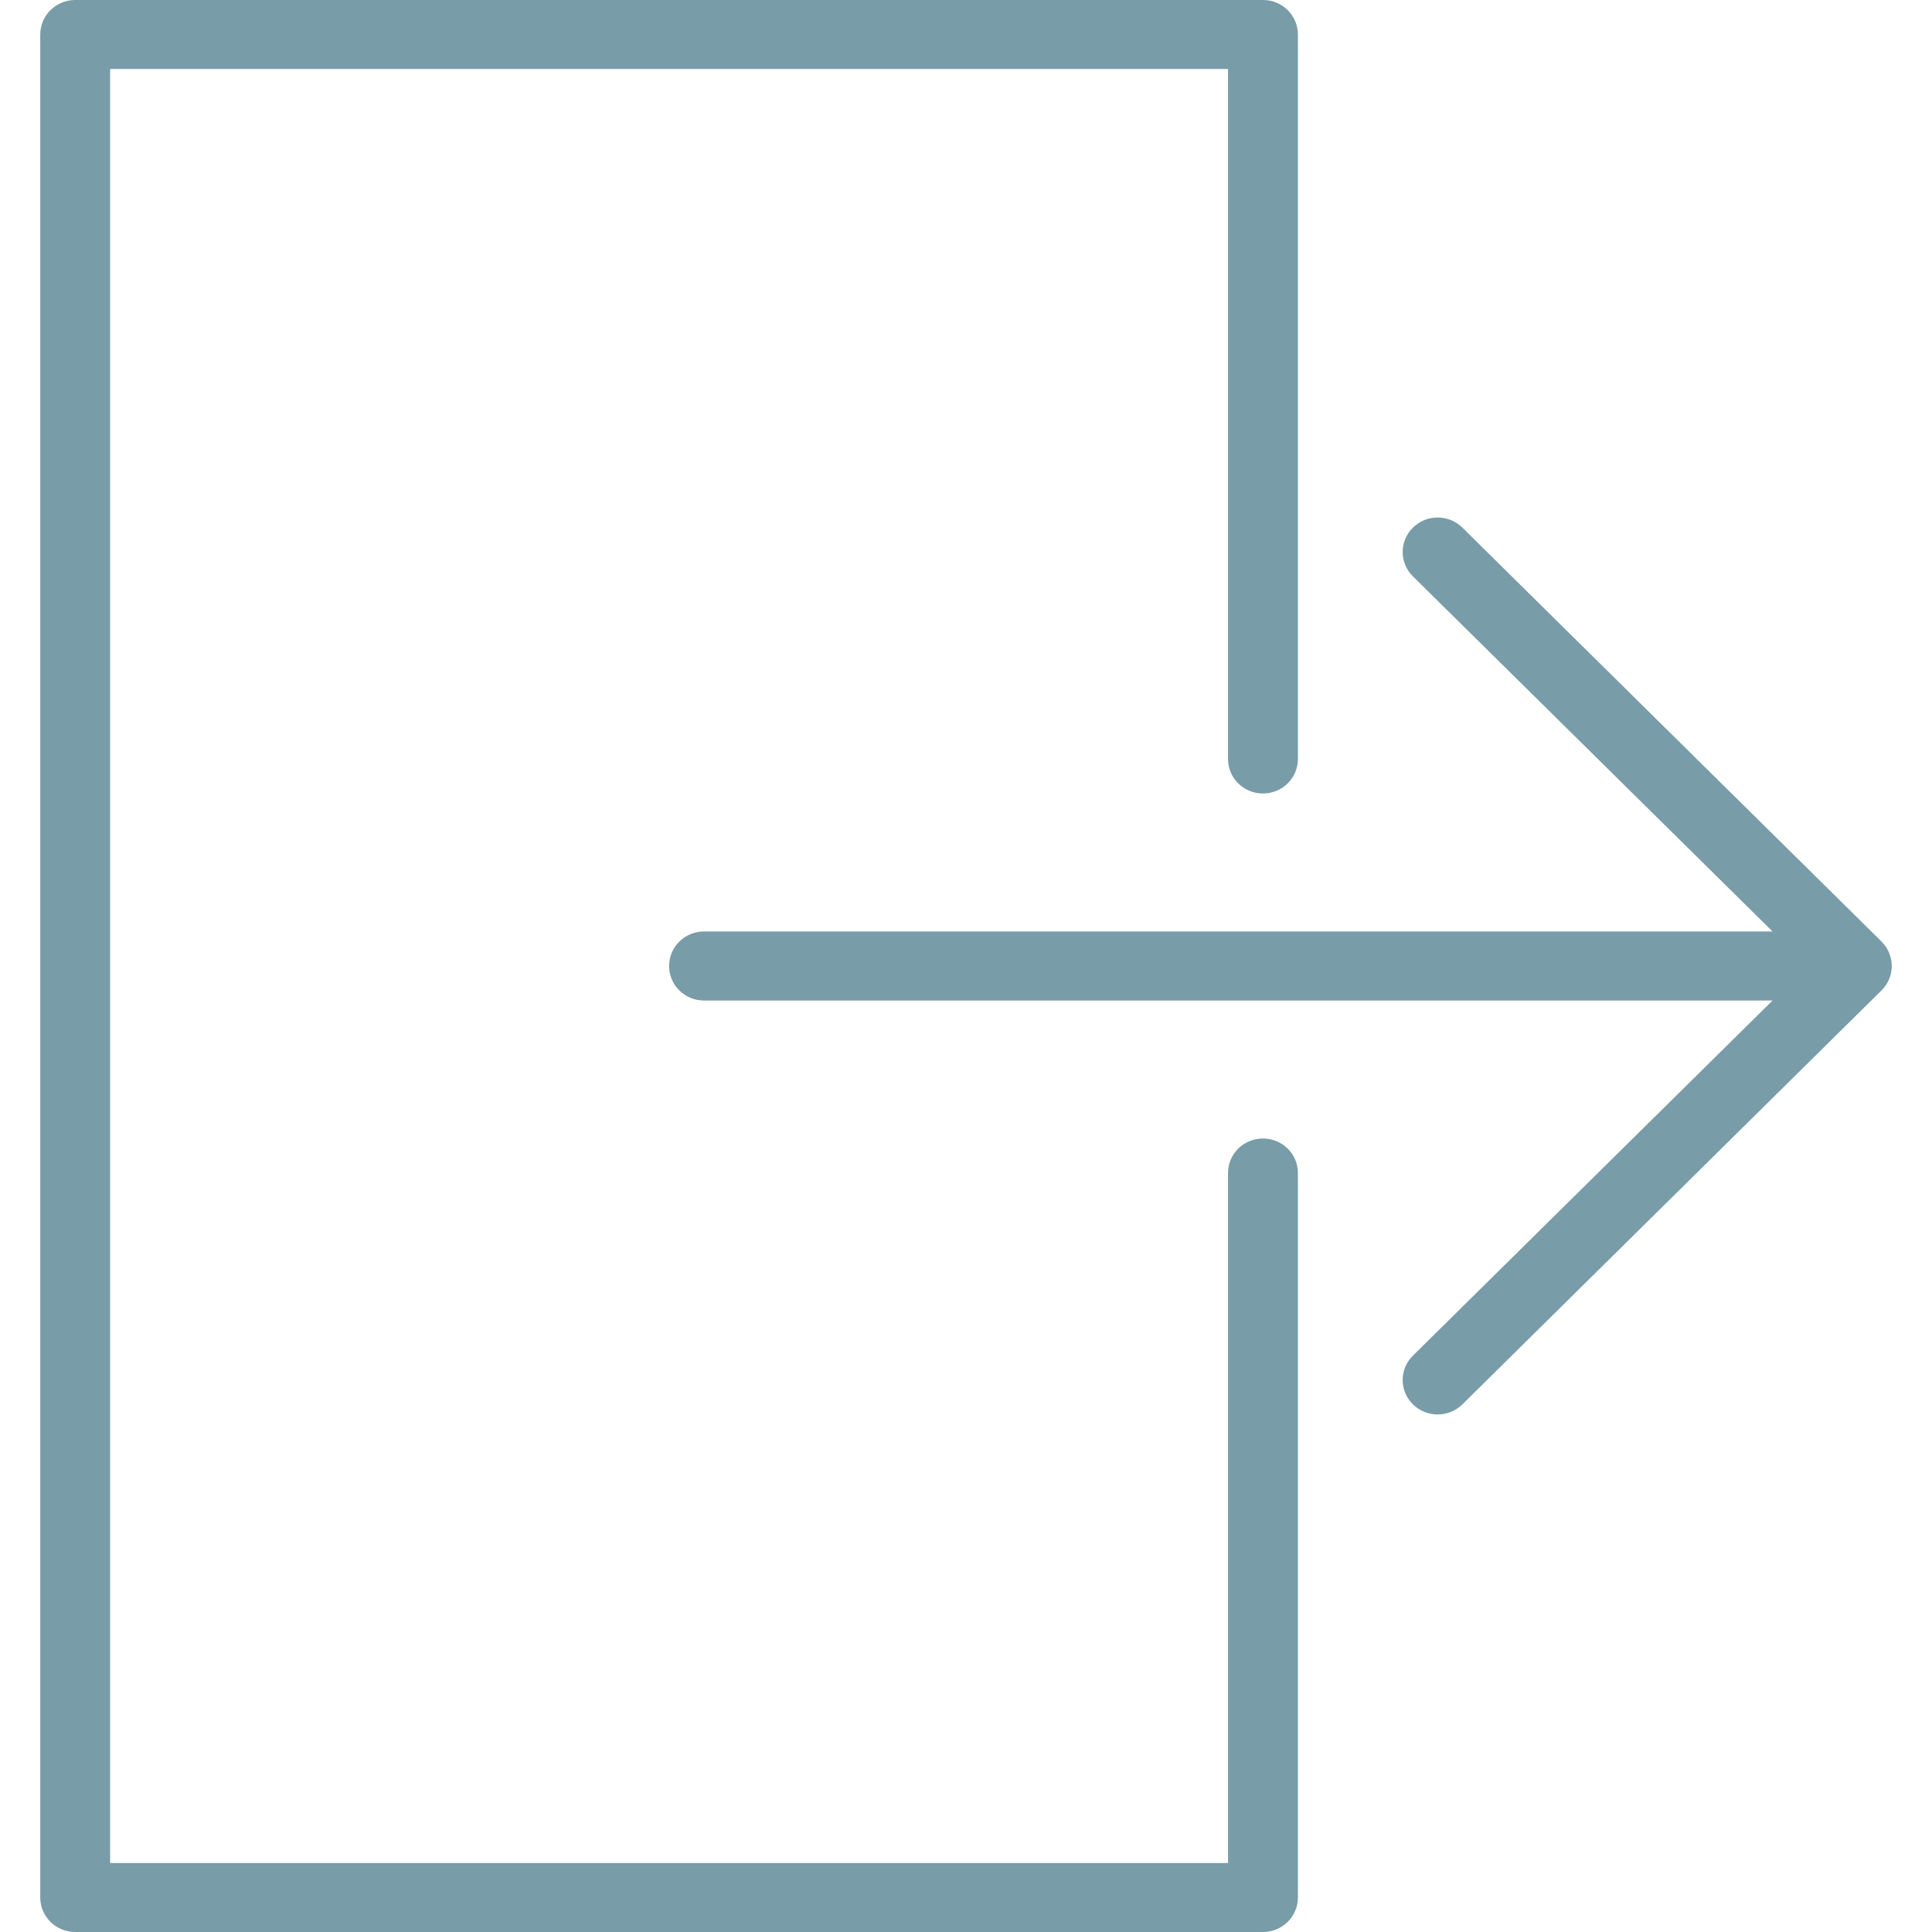 <?xml version="1.0" encoding="UTF-8"?>
<svg width="24px" height="24px" viewBox="0 0 24 24" version="1.1" xmlns="http://www.w3.org/2000/svg" xmlns:xlink="http://www.w3.org/1999/xlink">
    <!-- Generator: Sketch 49.2 (51160) - http://www.bohemiancoding.com/sketch -->
    <title>icon/ic-exit</title>
    <desc>Created with Sketch.</desc>
    <defs>
        <path d="M23.467,12.164 C23.445,12.216 23.413,12.264 23.373,12.303 L18.166,17.446 C18.081,17.529 17.97,17.571 17.859,17.571 C17.748,17.571 17.637,17.529 17.552,17.446 C17.382,17.278 17.382,17.007 17.552,16.84 L22.019,12.429 L8.745,12.429 C8.506,12.429 8.312,12.237 8.312,12 C8.312,11.763 8.506,11.571 8.745,11.571 L22.019,11.571 L17.552,7.16 C17.382,6.993 17.382,6.722 17.552,6.554 C17.722,6.387 17.996,6.387 18.166,6.554 L23.373,11.696 C23.413,11.736 23.445,11.784 23.467,11.836 C23.511,11.941 23.511,12.059 23.467,12.164 Z M15.689,14.143 C15.929,14.143 16.123,14.334 16.123,14.571 L16.123,23.571 C16.123,23.808 15.929,24 15.689,24 L0.934,24 C0.694,24 0.5,23.808 0.5,23.571 L0.5,0.429 C0.5,0.192 0.694,0 0.934,0 L15.689,0 C15.929,0 16.123,0.192 16.123,0.429 L16.123,9.429 C16.123,9.666 15.929,9.857 15.689,9.857 C15.449,9.857 15.255,9.666 15.255,9.429 L15.255,0.857 L1.368,0.857 L1.368,23.143 L15.255,23.143 L15.255,14.571 C15.255,14.334 15.449,14.143 15.689,14.143 Z" id="path-1"></path>
    </defs>
    <g id="icon/ic-exit" stroke="none" stroke-width="1" fill="none" fill-rule="evenodd">
        <g id="-g-ic-exit">
            <rect id="bound" x="0" y="0" width="24" height="24"></rect>
            <mask id="mask-2" fill="white">
                <use xlink:href="#path-1"></use>
            </mask>
            <use id="Combined-Shape" fill="#789CA8" fill-rule="nonzero" xlink:href="#path-1"></use>
        </g>
    </g>
</svg>